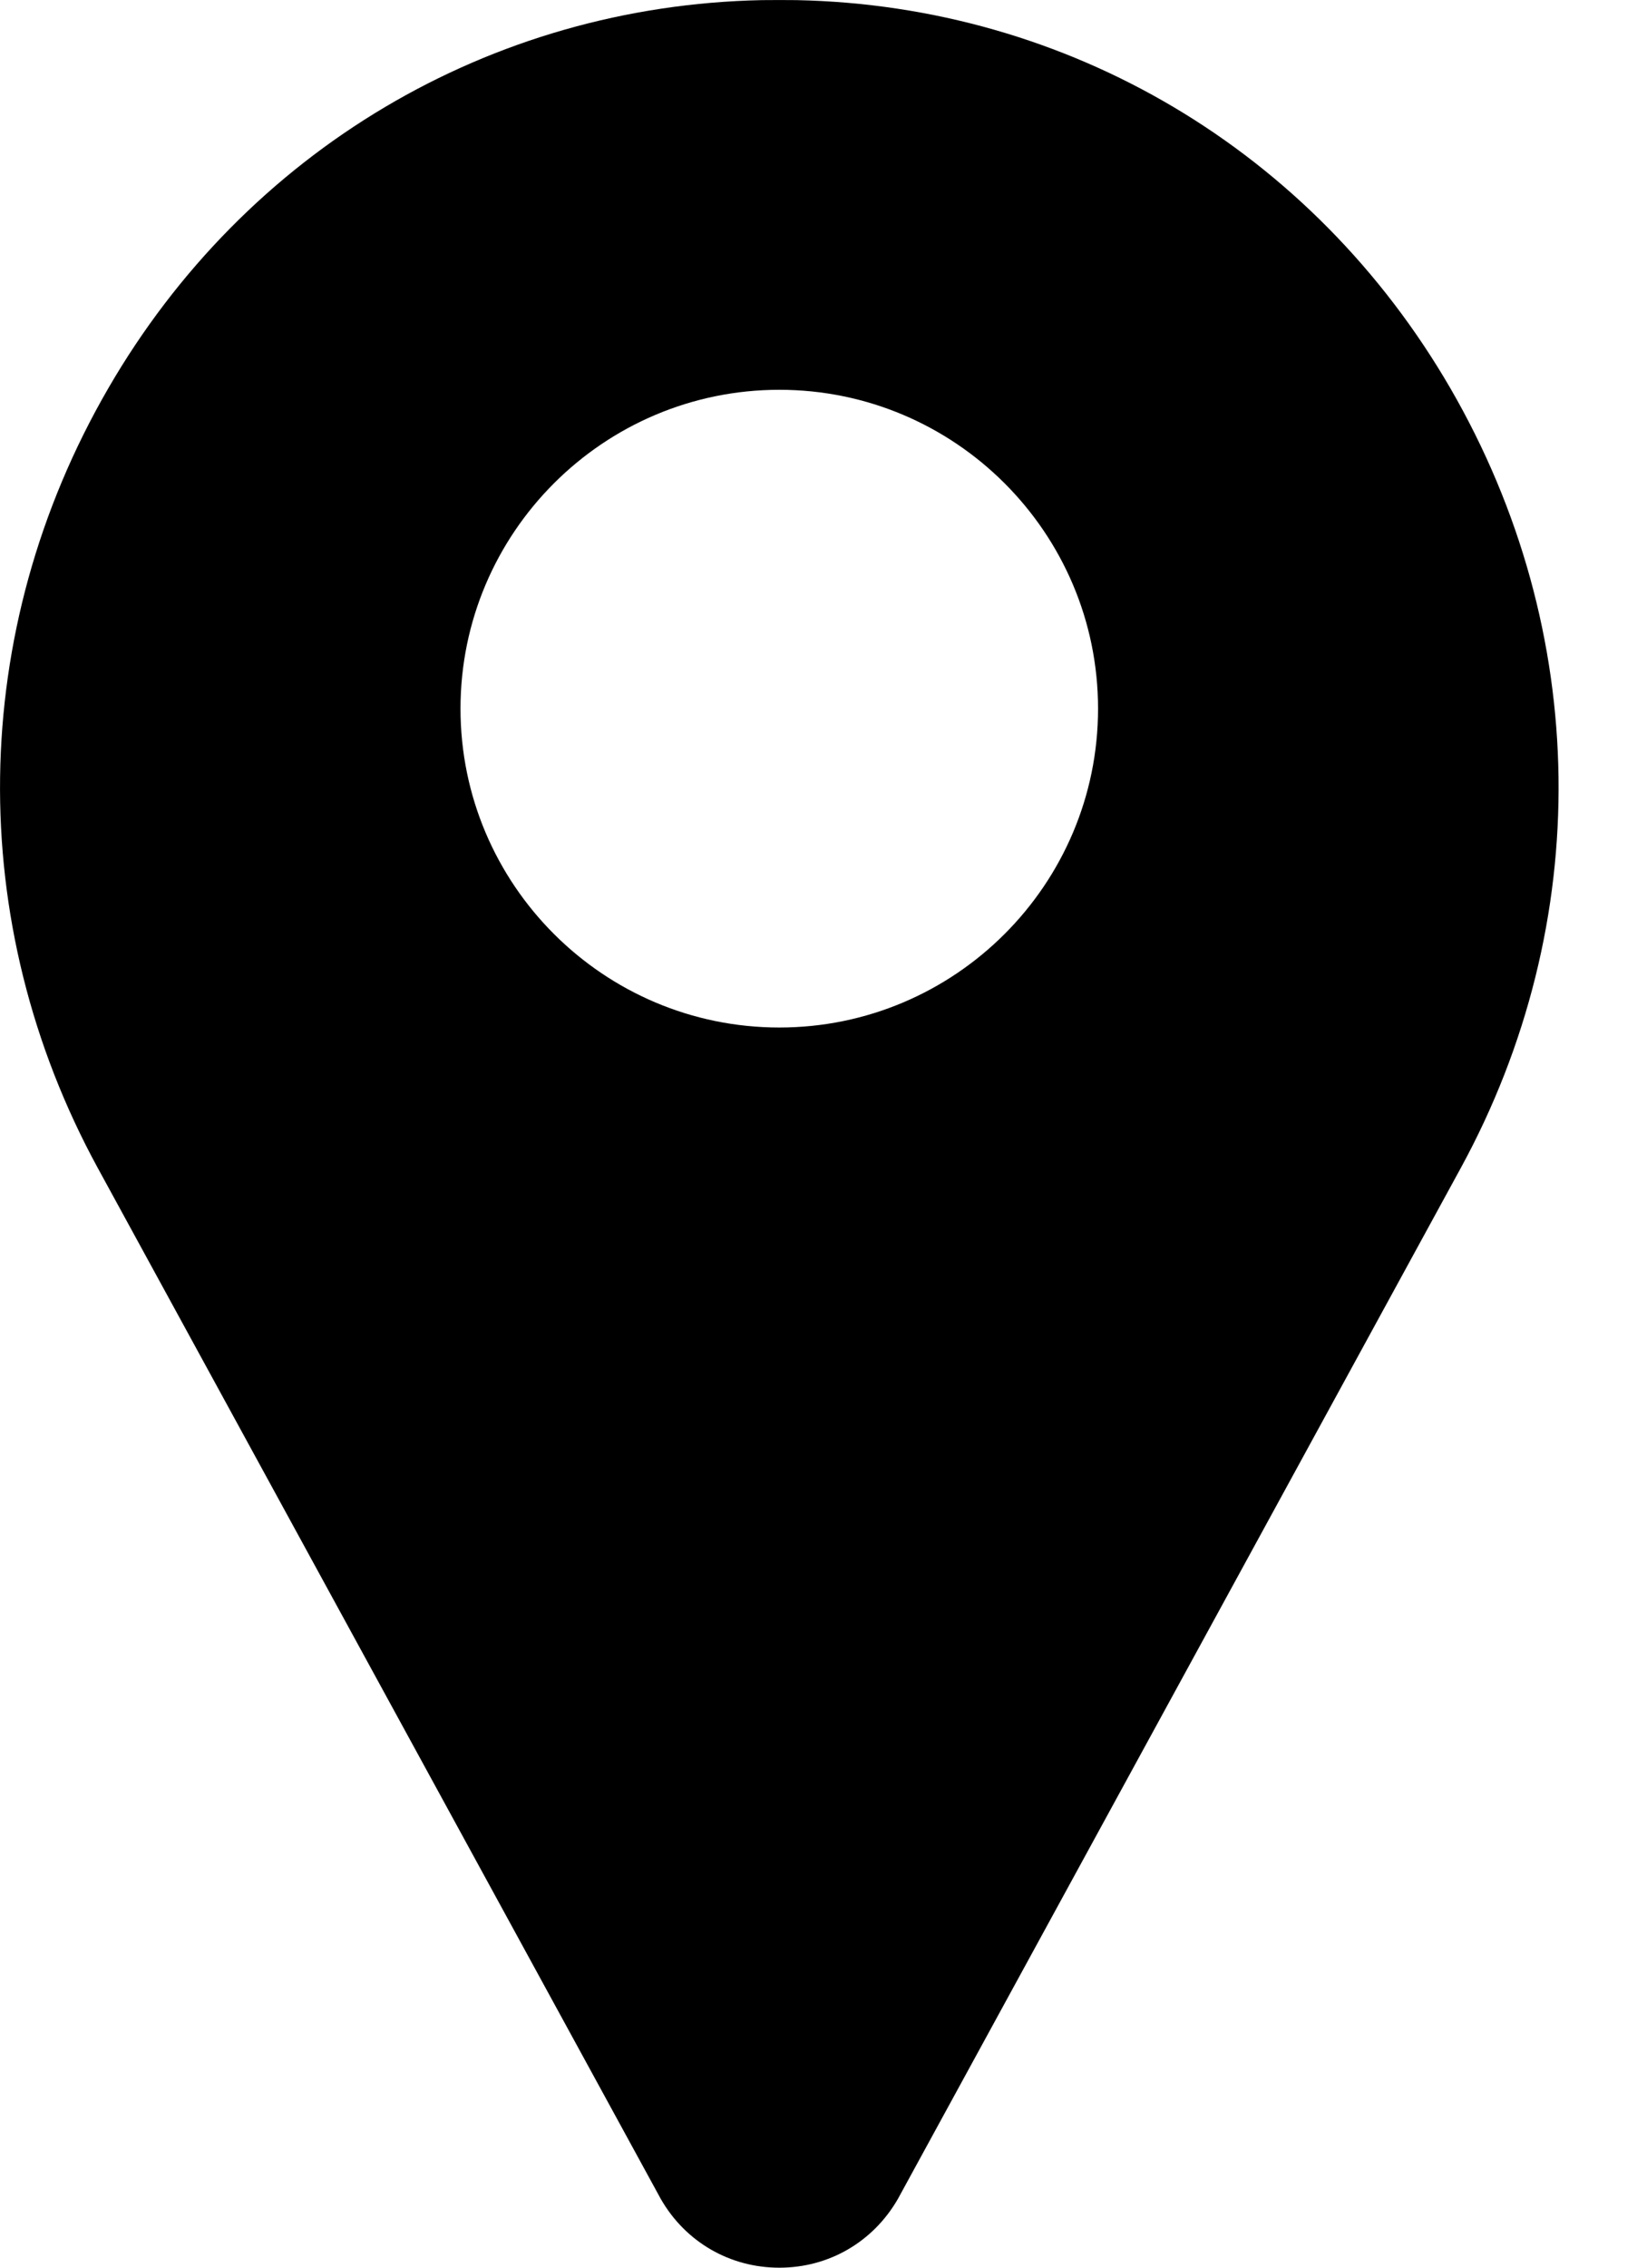 <svg width="13" height="18" viewBox="0 0 13 18" fill="none" xmlns="http://www.w3.org/2000/svg">
    <path d="M11.518 3.082C10.425 1.197 8.485 0.045 6.327 0.001C6.235 -0 6.142 -0 6.05 0.001C3.892 0.045 1.952 1.197 0.86 3.082C-0.257 5.009 -0.287 7.324 0.778 9.274L5.242 17.444C5.244 17.448 5.245 17.451 5.248 17.455C5.444 17.796 5.796 18 6.189 18C6.582 18 6.933 17.796 7.13 17.455C7.132 17.451 7.134 17.448 7.136 17.444L11.599 9.274C12.665 7.324 12.634 5.009 11.518 3.082V3.082ZM6.189 8.156C4.793 8.156 3.657 7.021 3.657 5.625C3.657 4.229 4.793 3.094 6.189 3.094C7.584 3.094 8.72 4.229 8.72 5.625C8.72 7.021 7.584 8.156 6.189 8.156Z"
          fill="black"/>
</svg>
